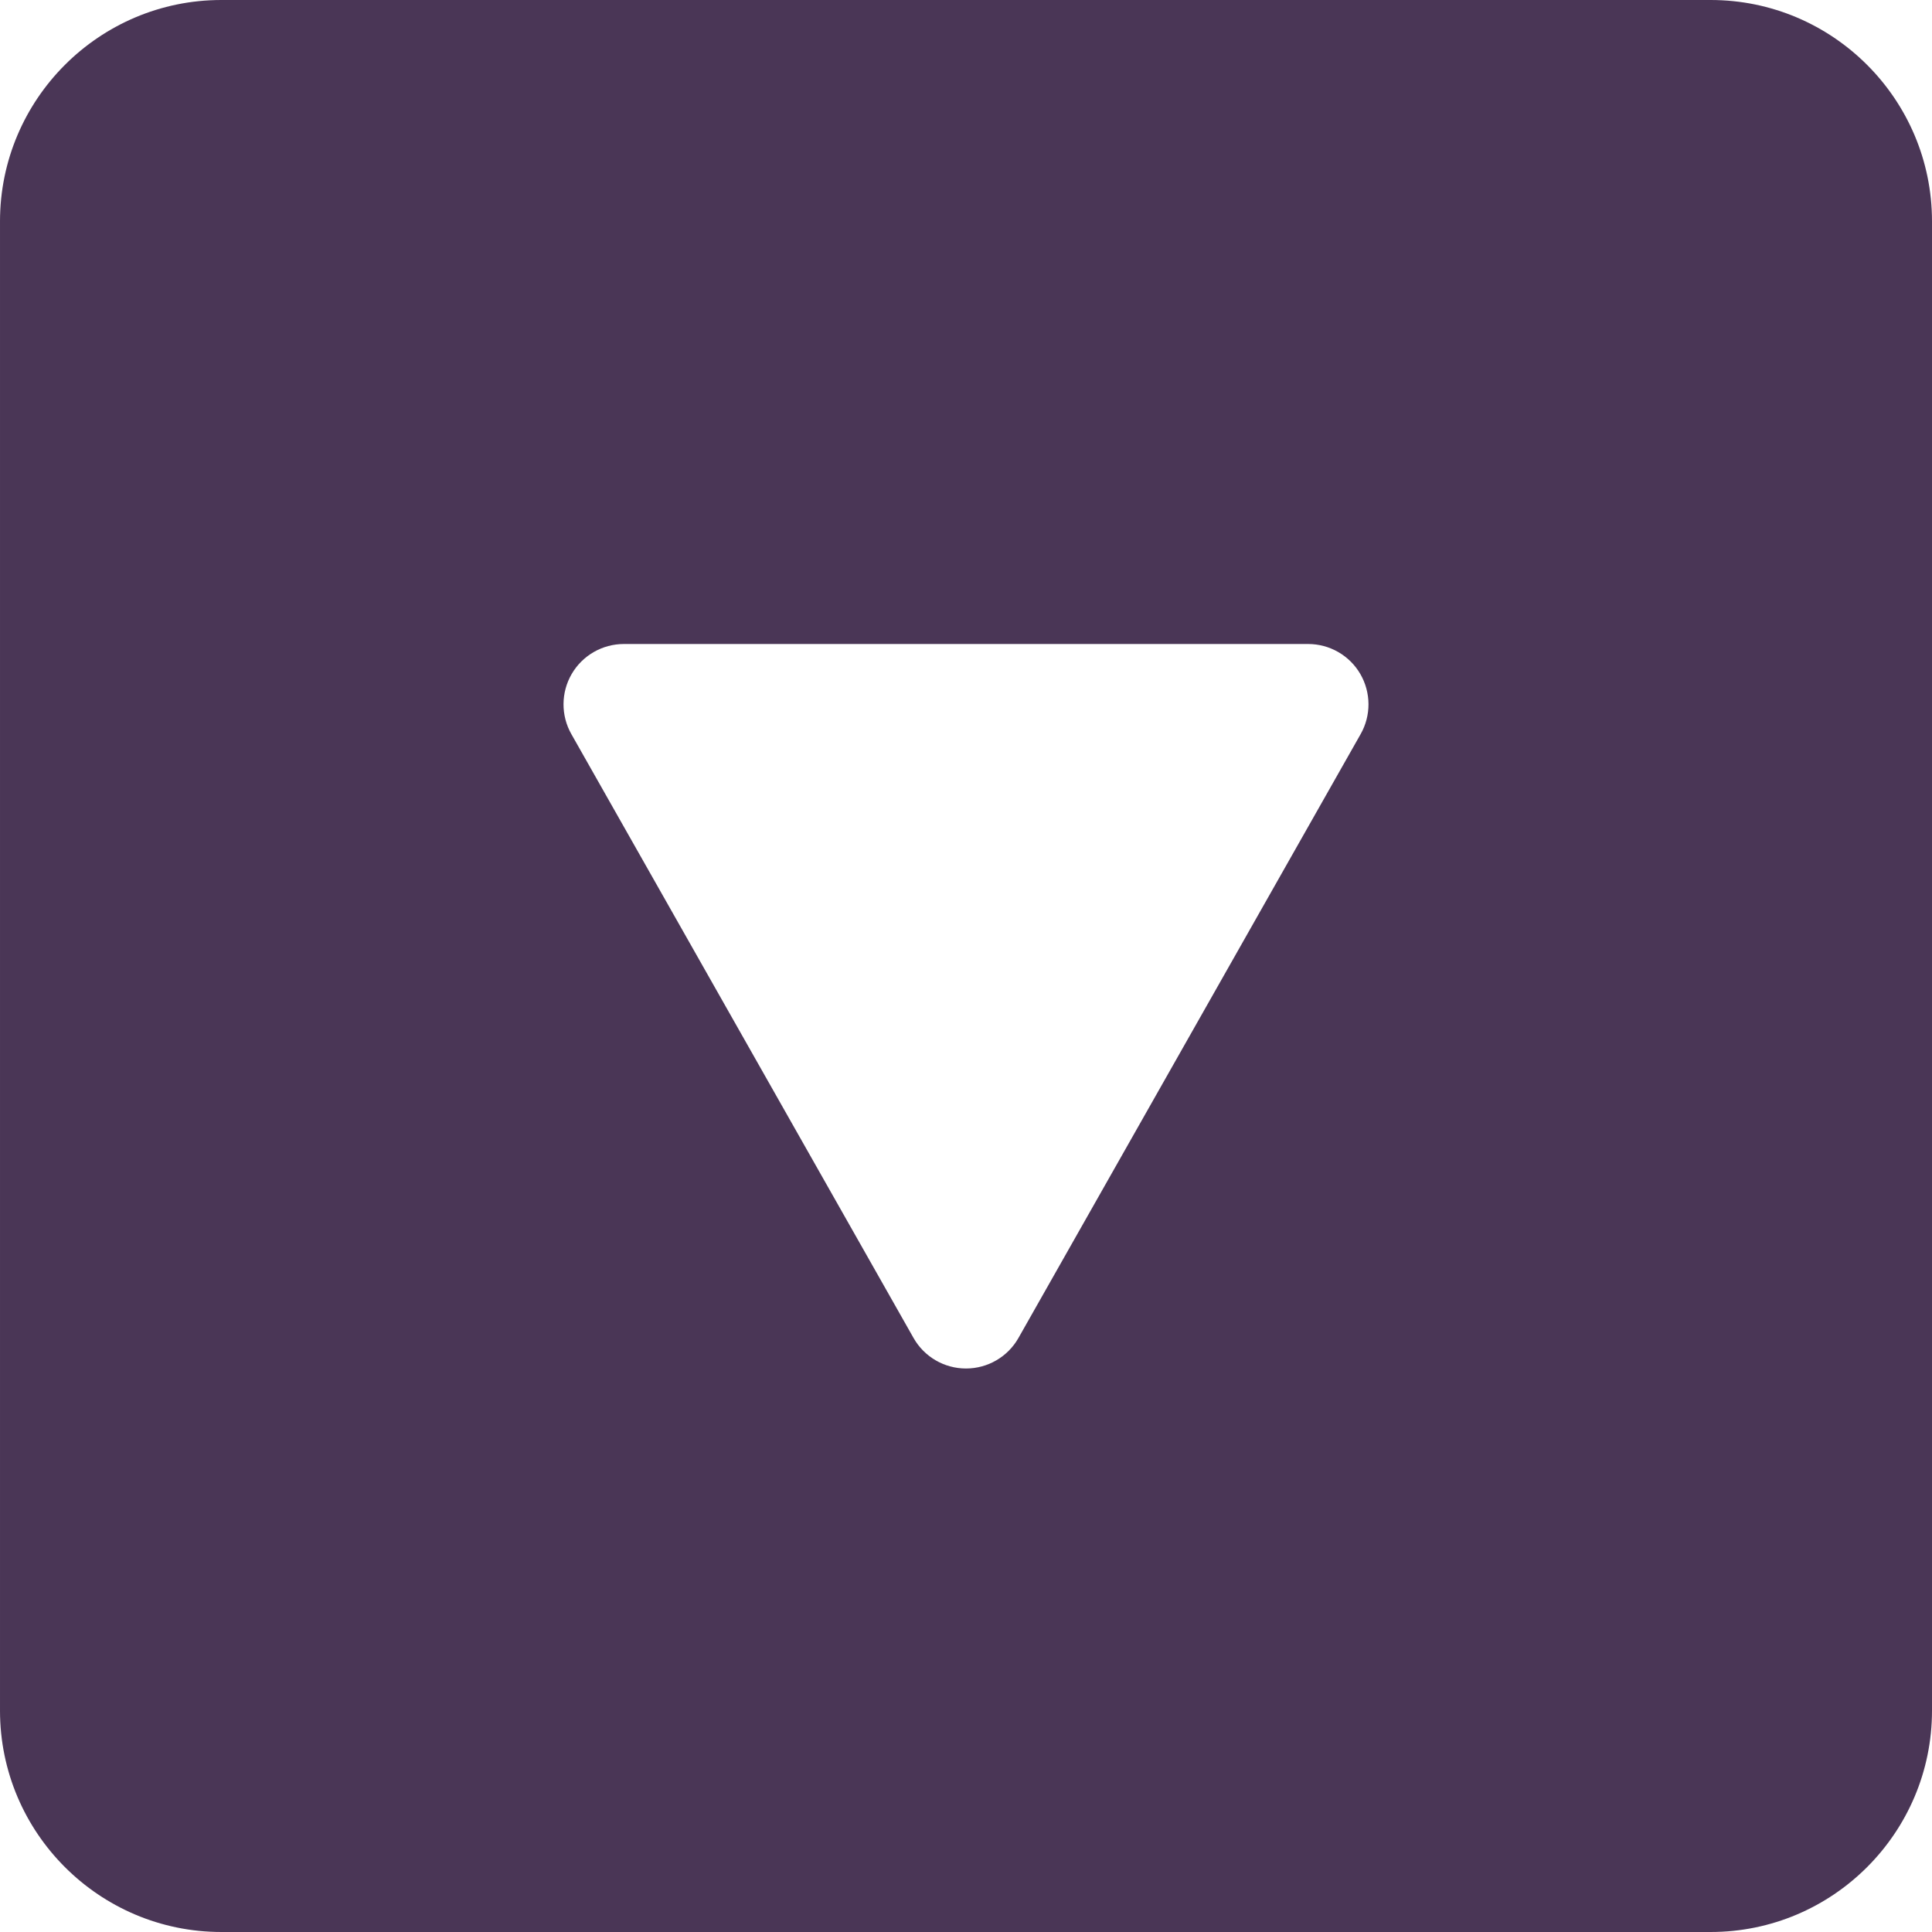 <svg enable-background="new 0 0 24 24" fill="#4a3656" height="512" viewBox="0 0 24 24" width="512" xmlns="http://www.w3.org/2000/svg"><path d="m21.25 0h-18.5c-1.517 0-2.75 1.233-2.75 2.75v18.5c0 1.517 1.233 2.75 2.75 2.75h18.5c1.517 0 2.75-1.233 2.75-2.75v-18.5c0-1.517-1.233-2.75-2.75-2.75zm-4.348 9.12-4.25 7.5c-.132.234-.381.38-.652.38s-.52-.146-.652-.38l-4.25-7.5c-.132-.232-.13-.518.004-.748s.381-.372.648-.372h8.5c.267 0 .514.142.648.372.134.231.136.516.004.748z"/></svg>
